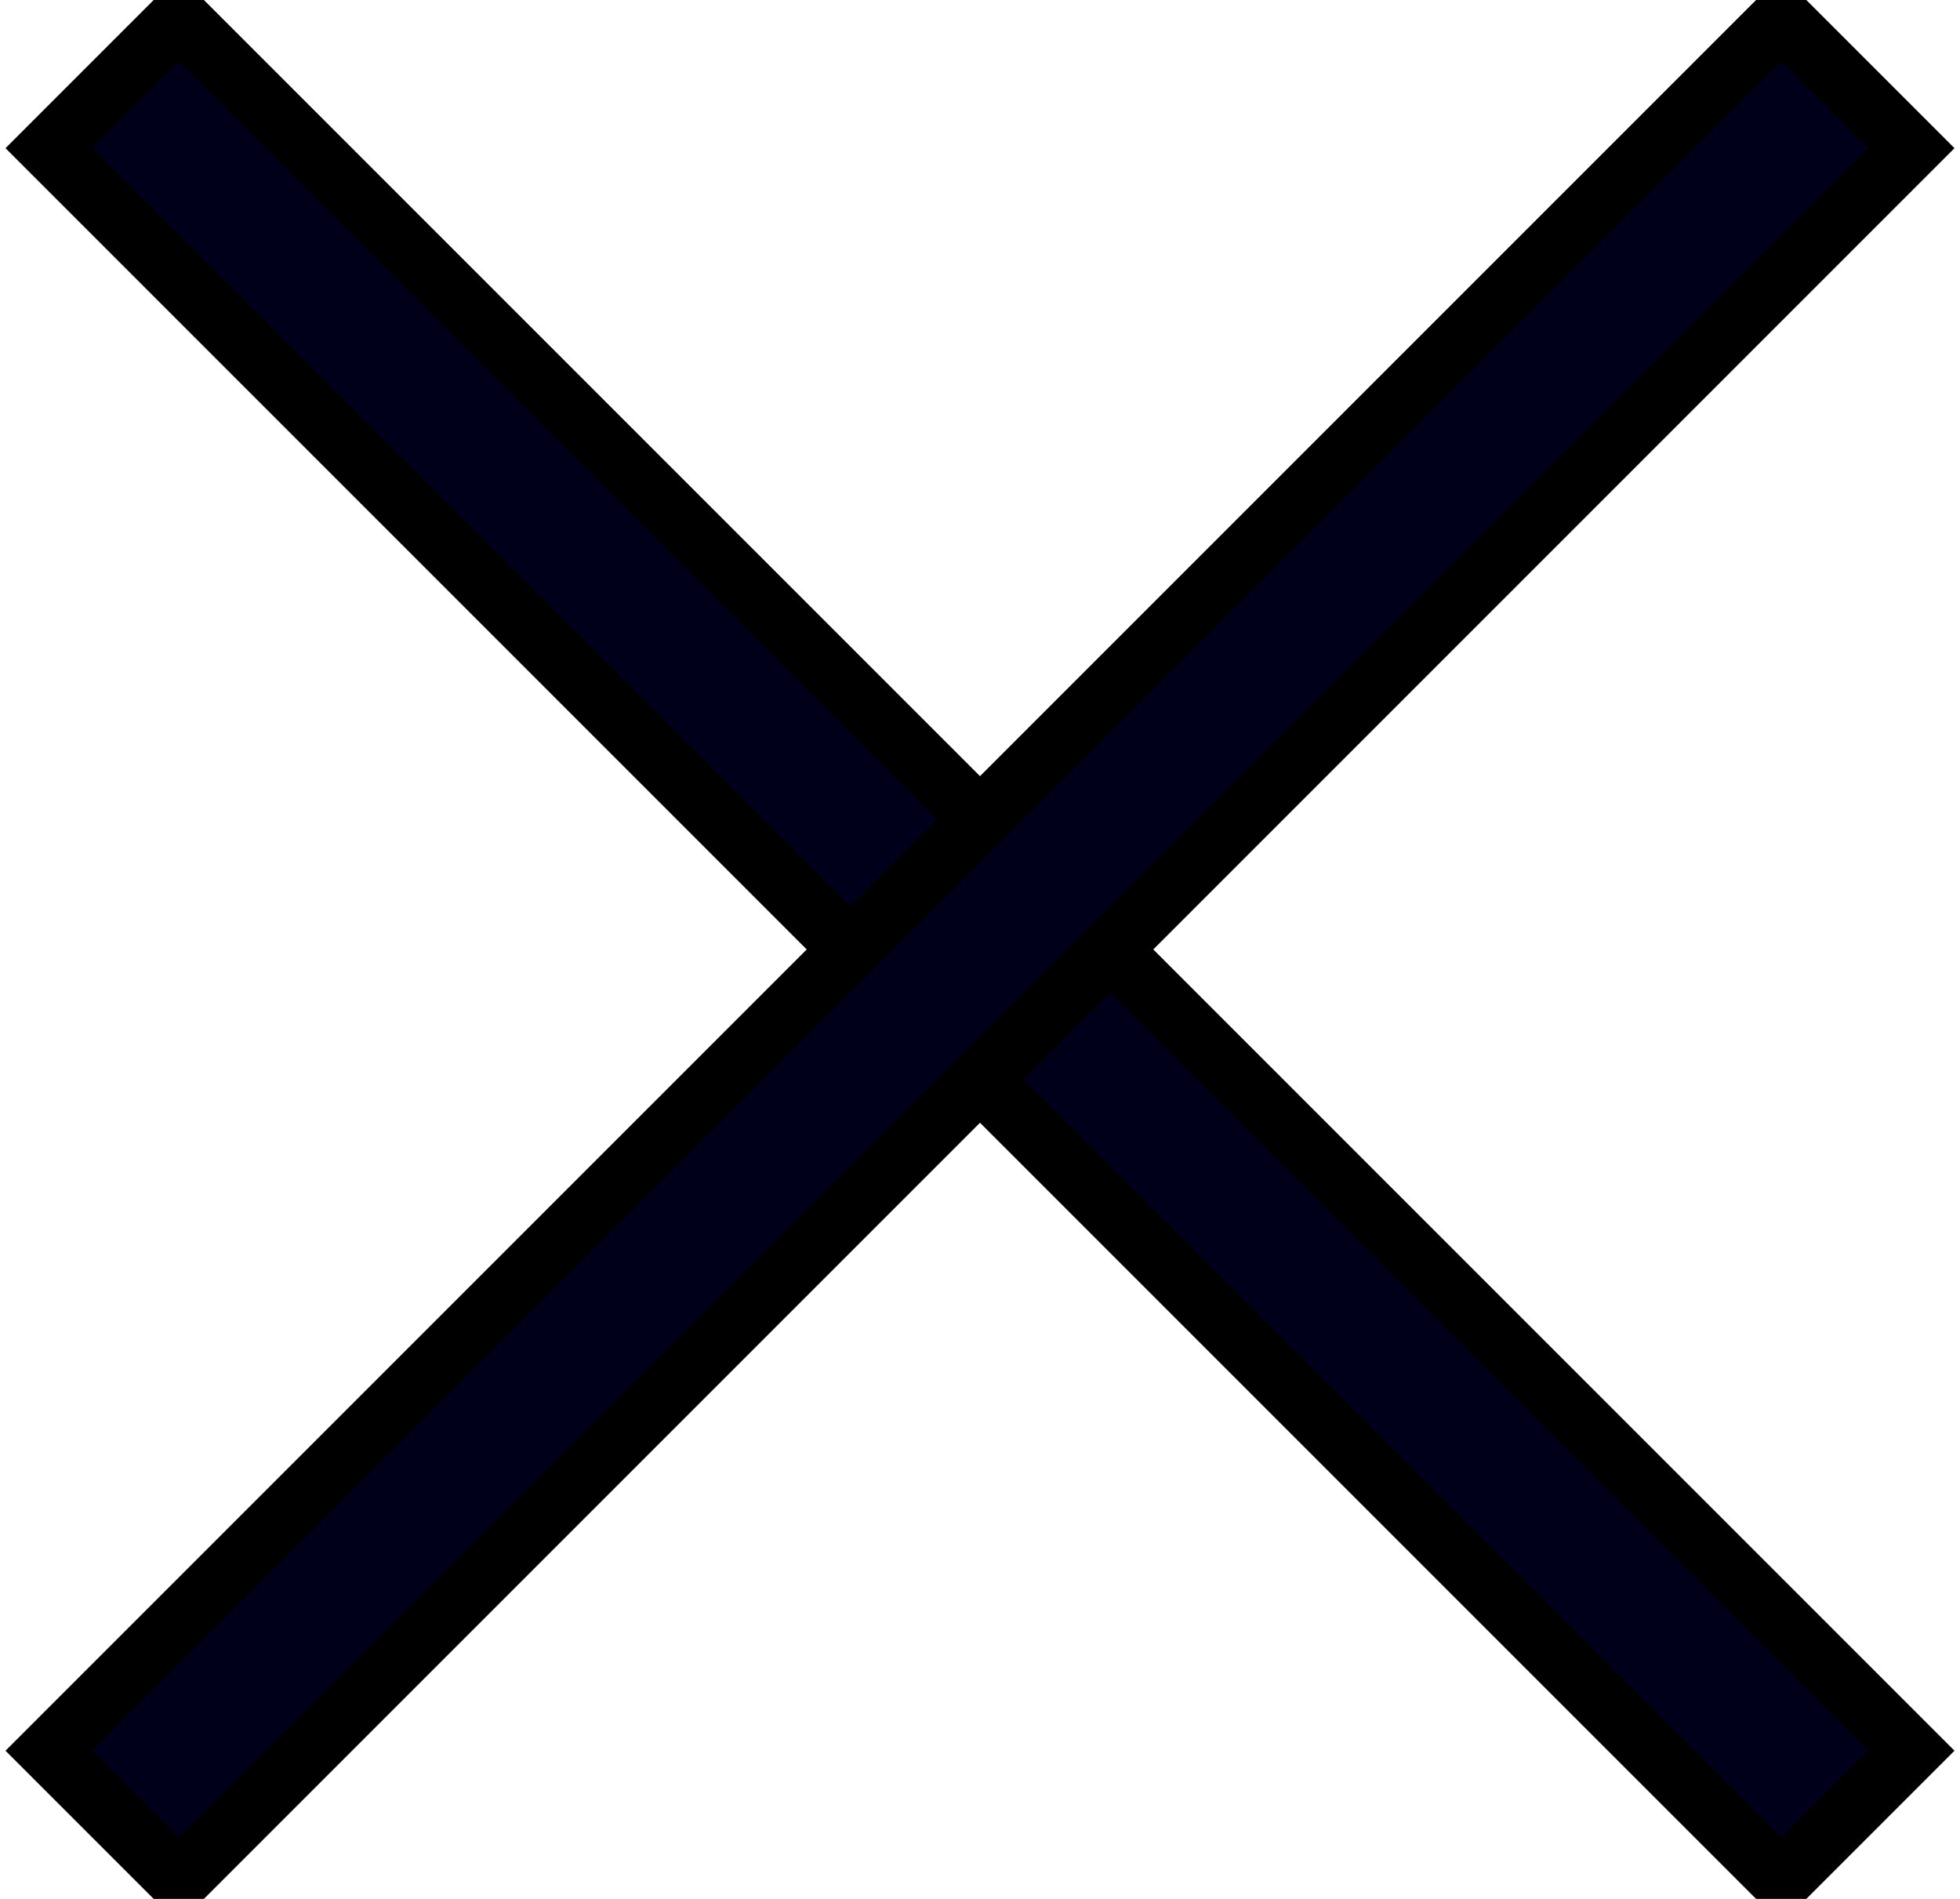 <svg
      width="32"
      height="31"
      stroke="currentColor"
      xmlns="http://www.w3.org/2000/svg">
      <g fill="#00001A" fill-rule="evenodd">
        <path d="m2.919.297 28.284 28.284-2.122 2.122L.797 2.419z" />
        <path d="M.797 28.581 29.081.297l2.122 2.122L2.919 30.703z" />
      </g>
    </svg>